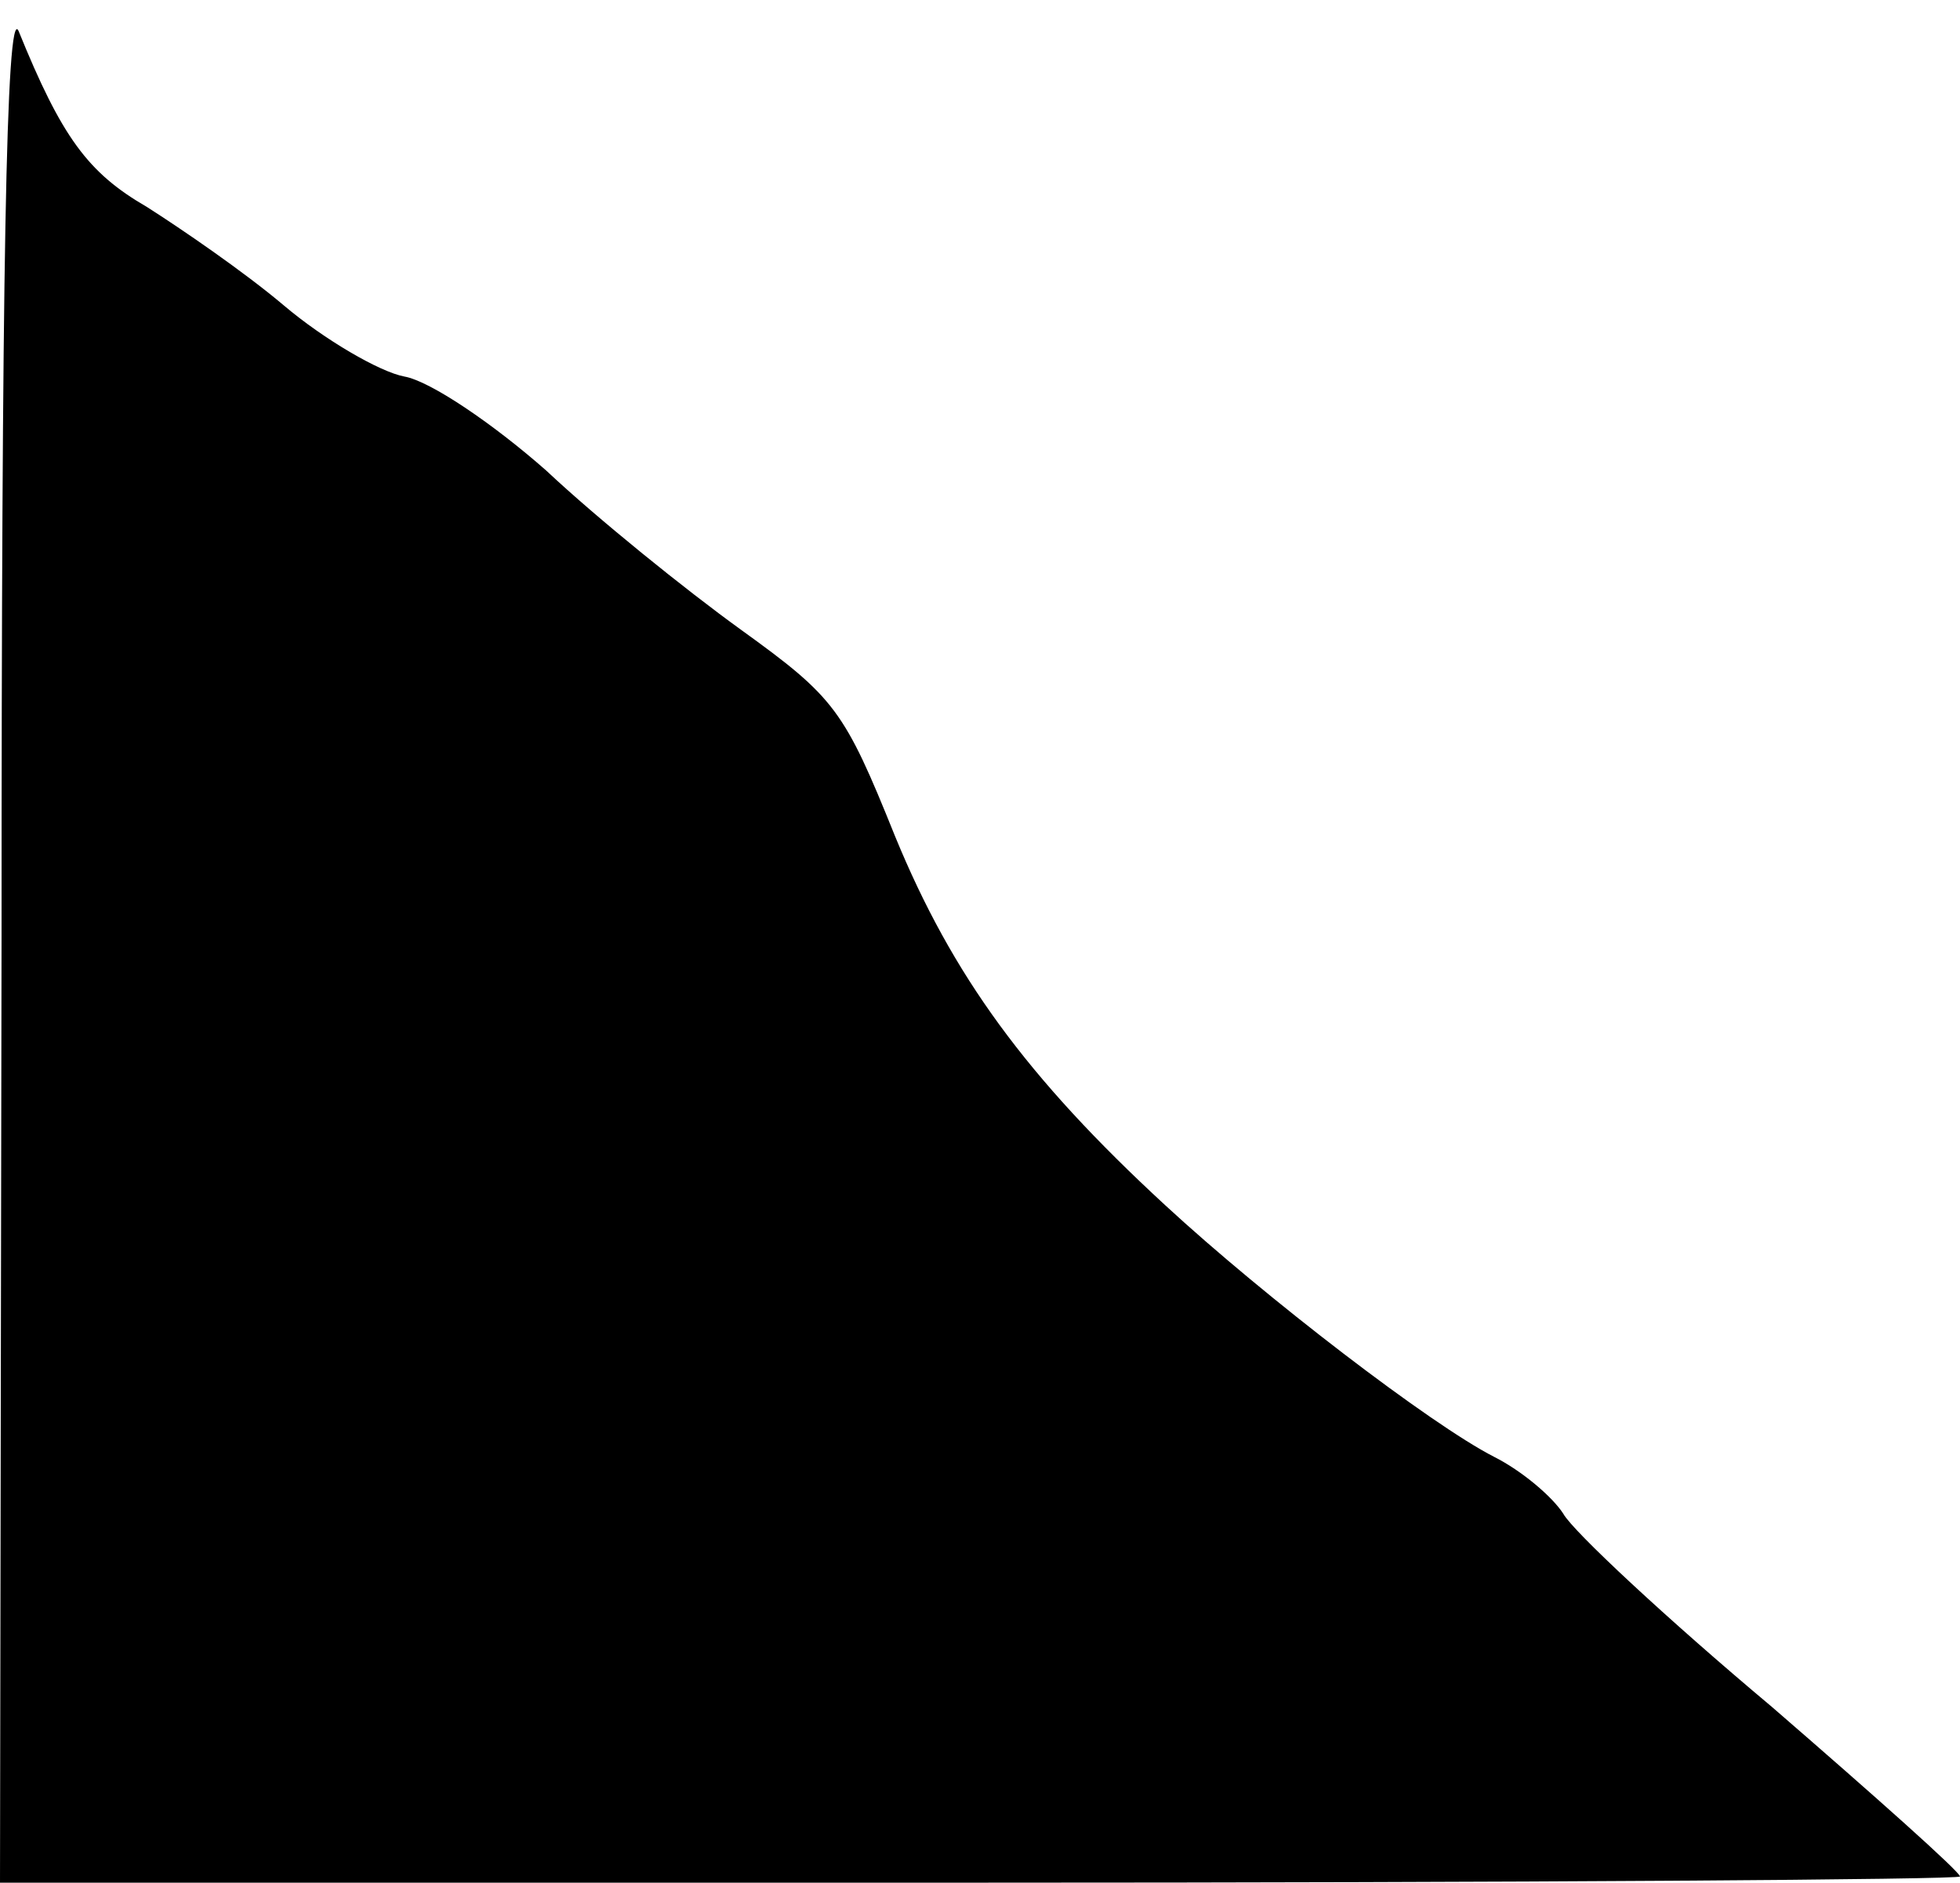 <?xml version="1.0" standalone="no"?>
<!DOCTYPE svg PUBLIC "-//W3C//DTD SVG 20010904//EN"
 "http://www.w3.org/TR/2001/REC-SVG-20010904/DTD/svg10.dtd">
<svg version="1.0" xmlns="http://www.w3.org/2000/svg"
 width="127pt" height="122pt" viewBox="0 0 127 122"
 preserveAspectRatio="xMidYMid meet">
<g transform="translate(0,122) scale(0.1,-0.1)"
fill="#000000" stroke="none">
<path fill="#000000" stroke="none" d="M1 613 l-1 -613 635 0 c349 0 635 2
635 4 0 3 -55 52 -122 110 -68 57 -129 114 -135 125 -7 11 -27 28 -45 37 -41
21 -148 103 -213 163 -90 83 -138 149 -175 239 -33 82 -39 90 -100 134 -36 26
-93 72 -126 103 -34 30 -75 58 -92 61 -16 3 -52 24 -78 46 -26 22 -67 50 -89
64 -38 22 -55 45 -83 114 -8 17 -11 -159 -11 -587z"/>
</g>
</svg>
